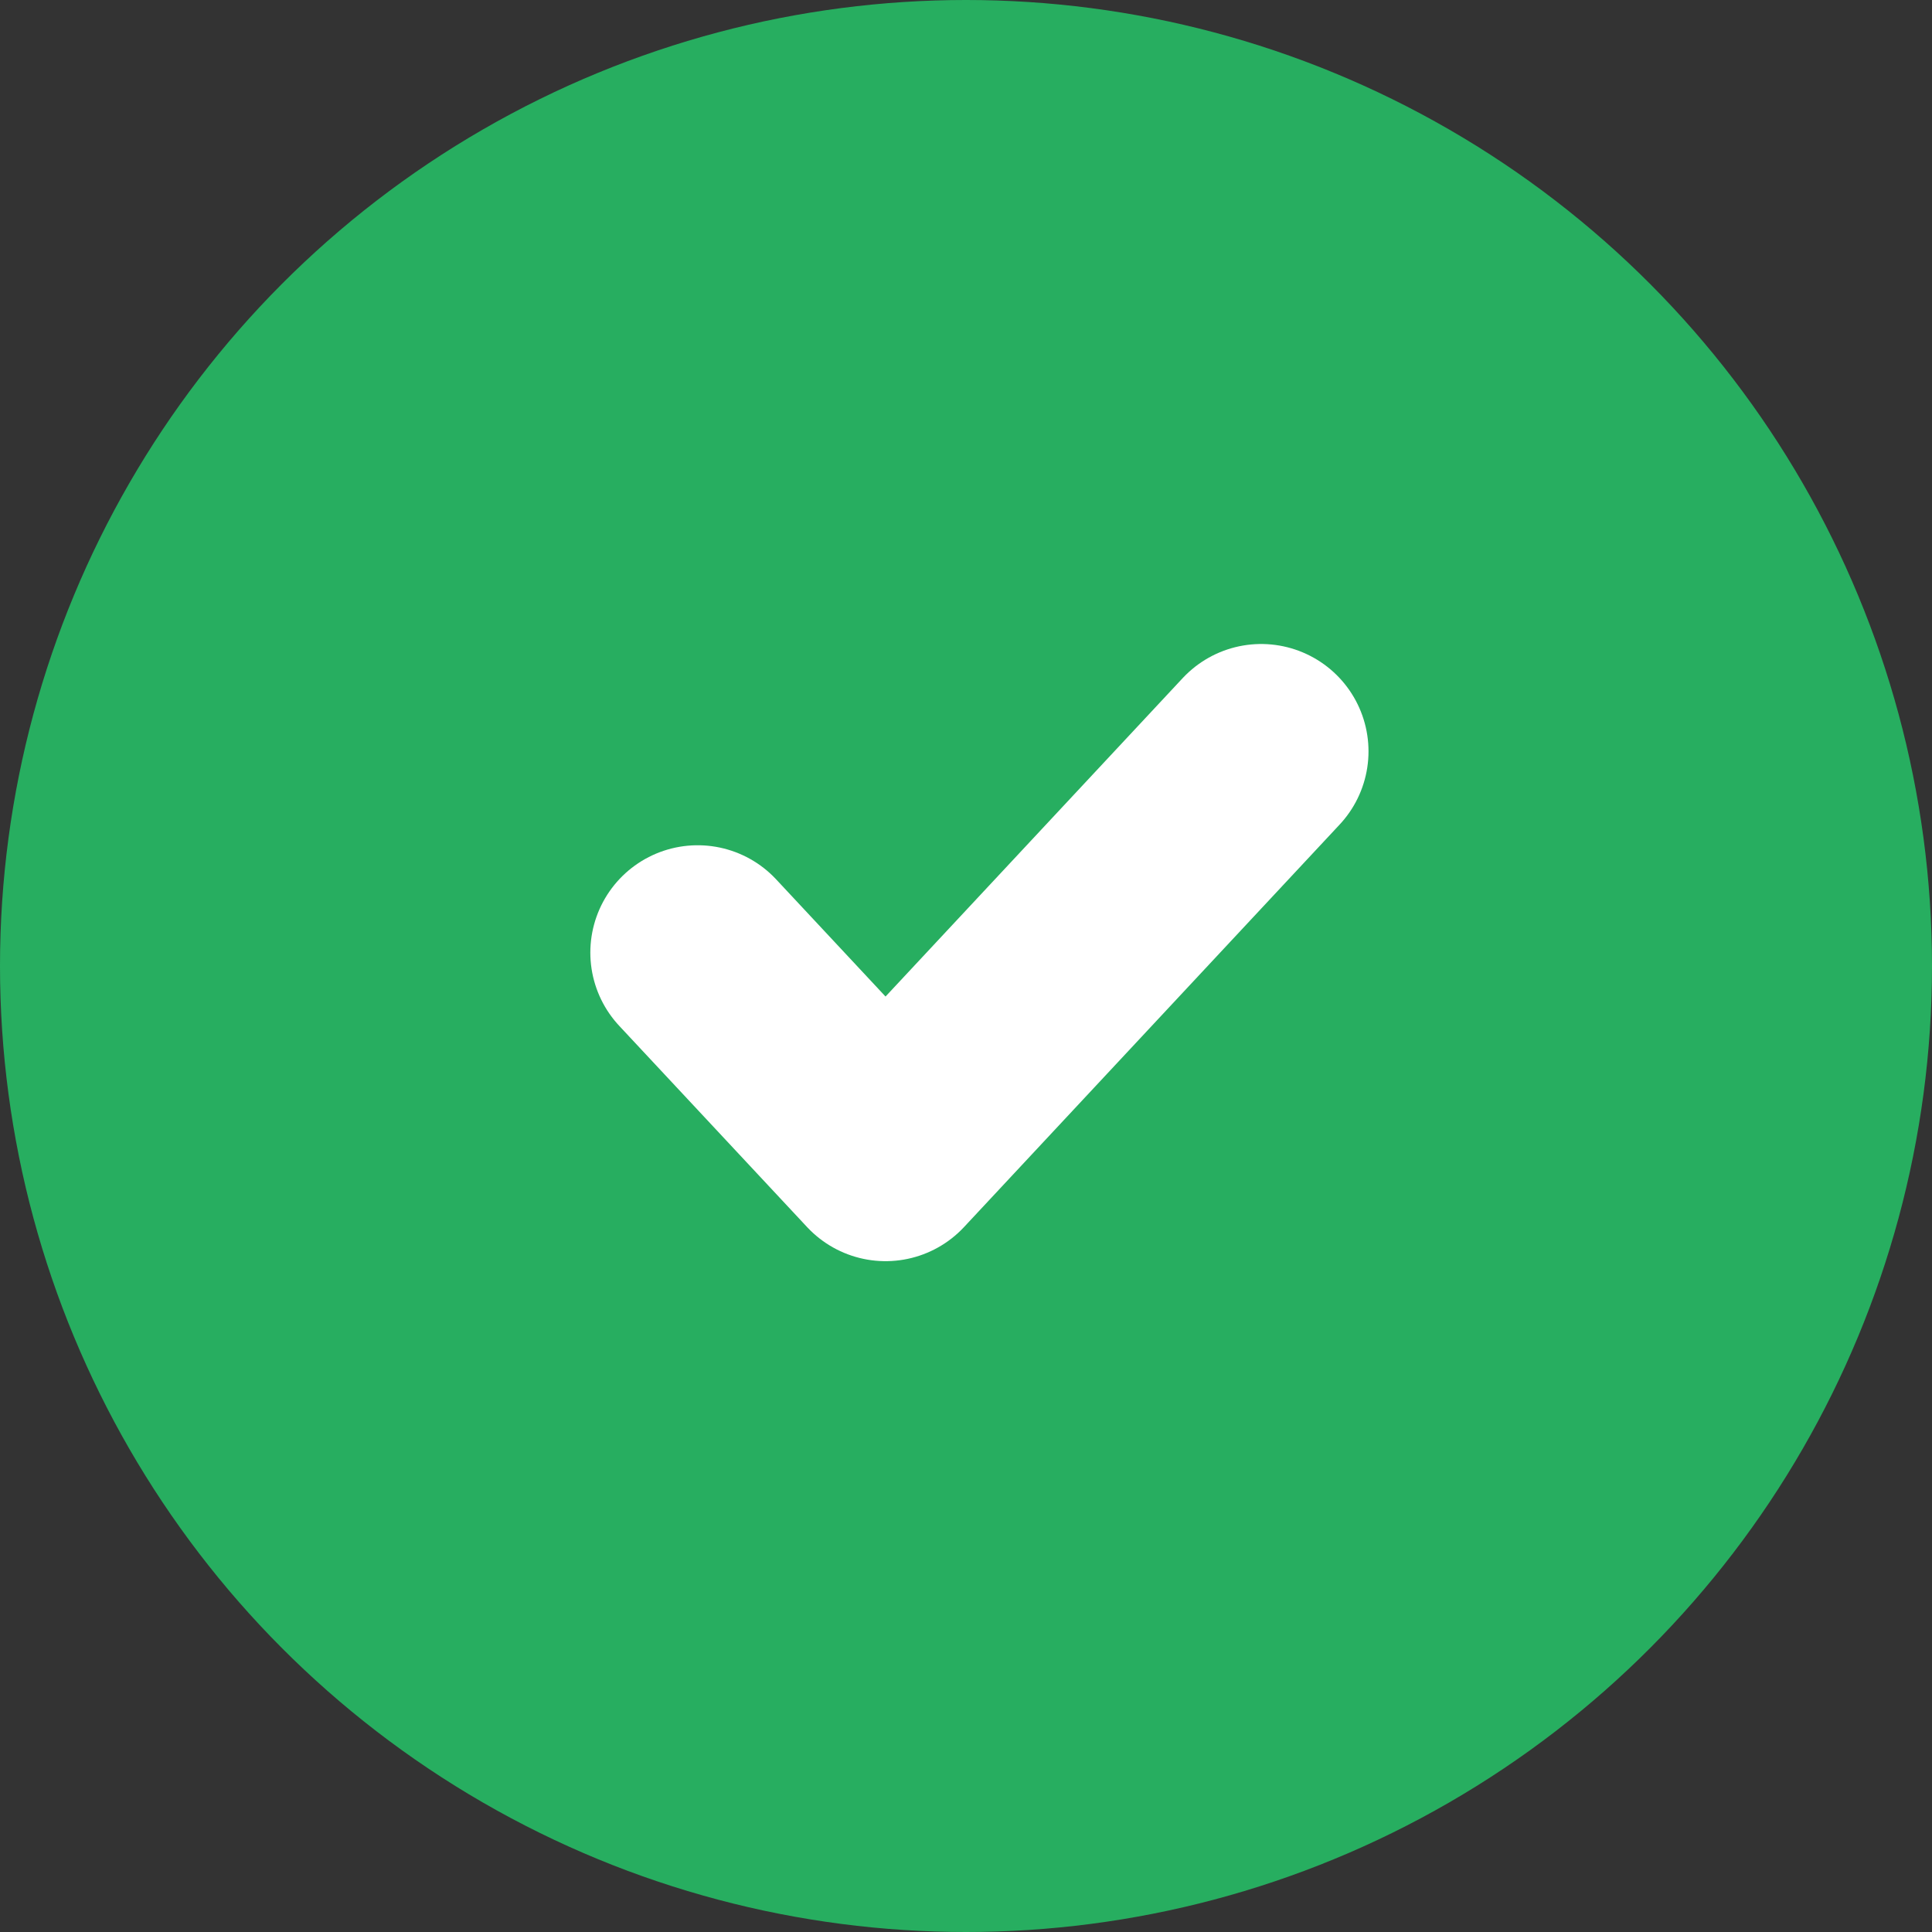 <svg width="36" height="36" viewBox="0 0 36 36" fill="none" xmlns="http://www.w3.org/2000/svg">
    <rect x="0" y="0" width="36" height="36" fill="#333333" stroke="none"/>
    <circle cx="18" cy="18" r="18" fill="#27AE60"/>
    <path d="M13 17.75L16.501 21.5L23.5 14" stroke="white" stroke-width="4" stroke-linecap="round" stroke-linejoin="round"/>
</svg>
